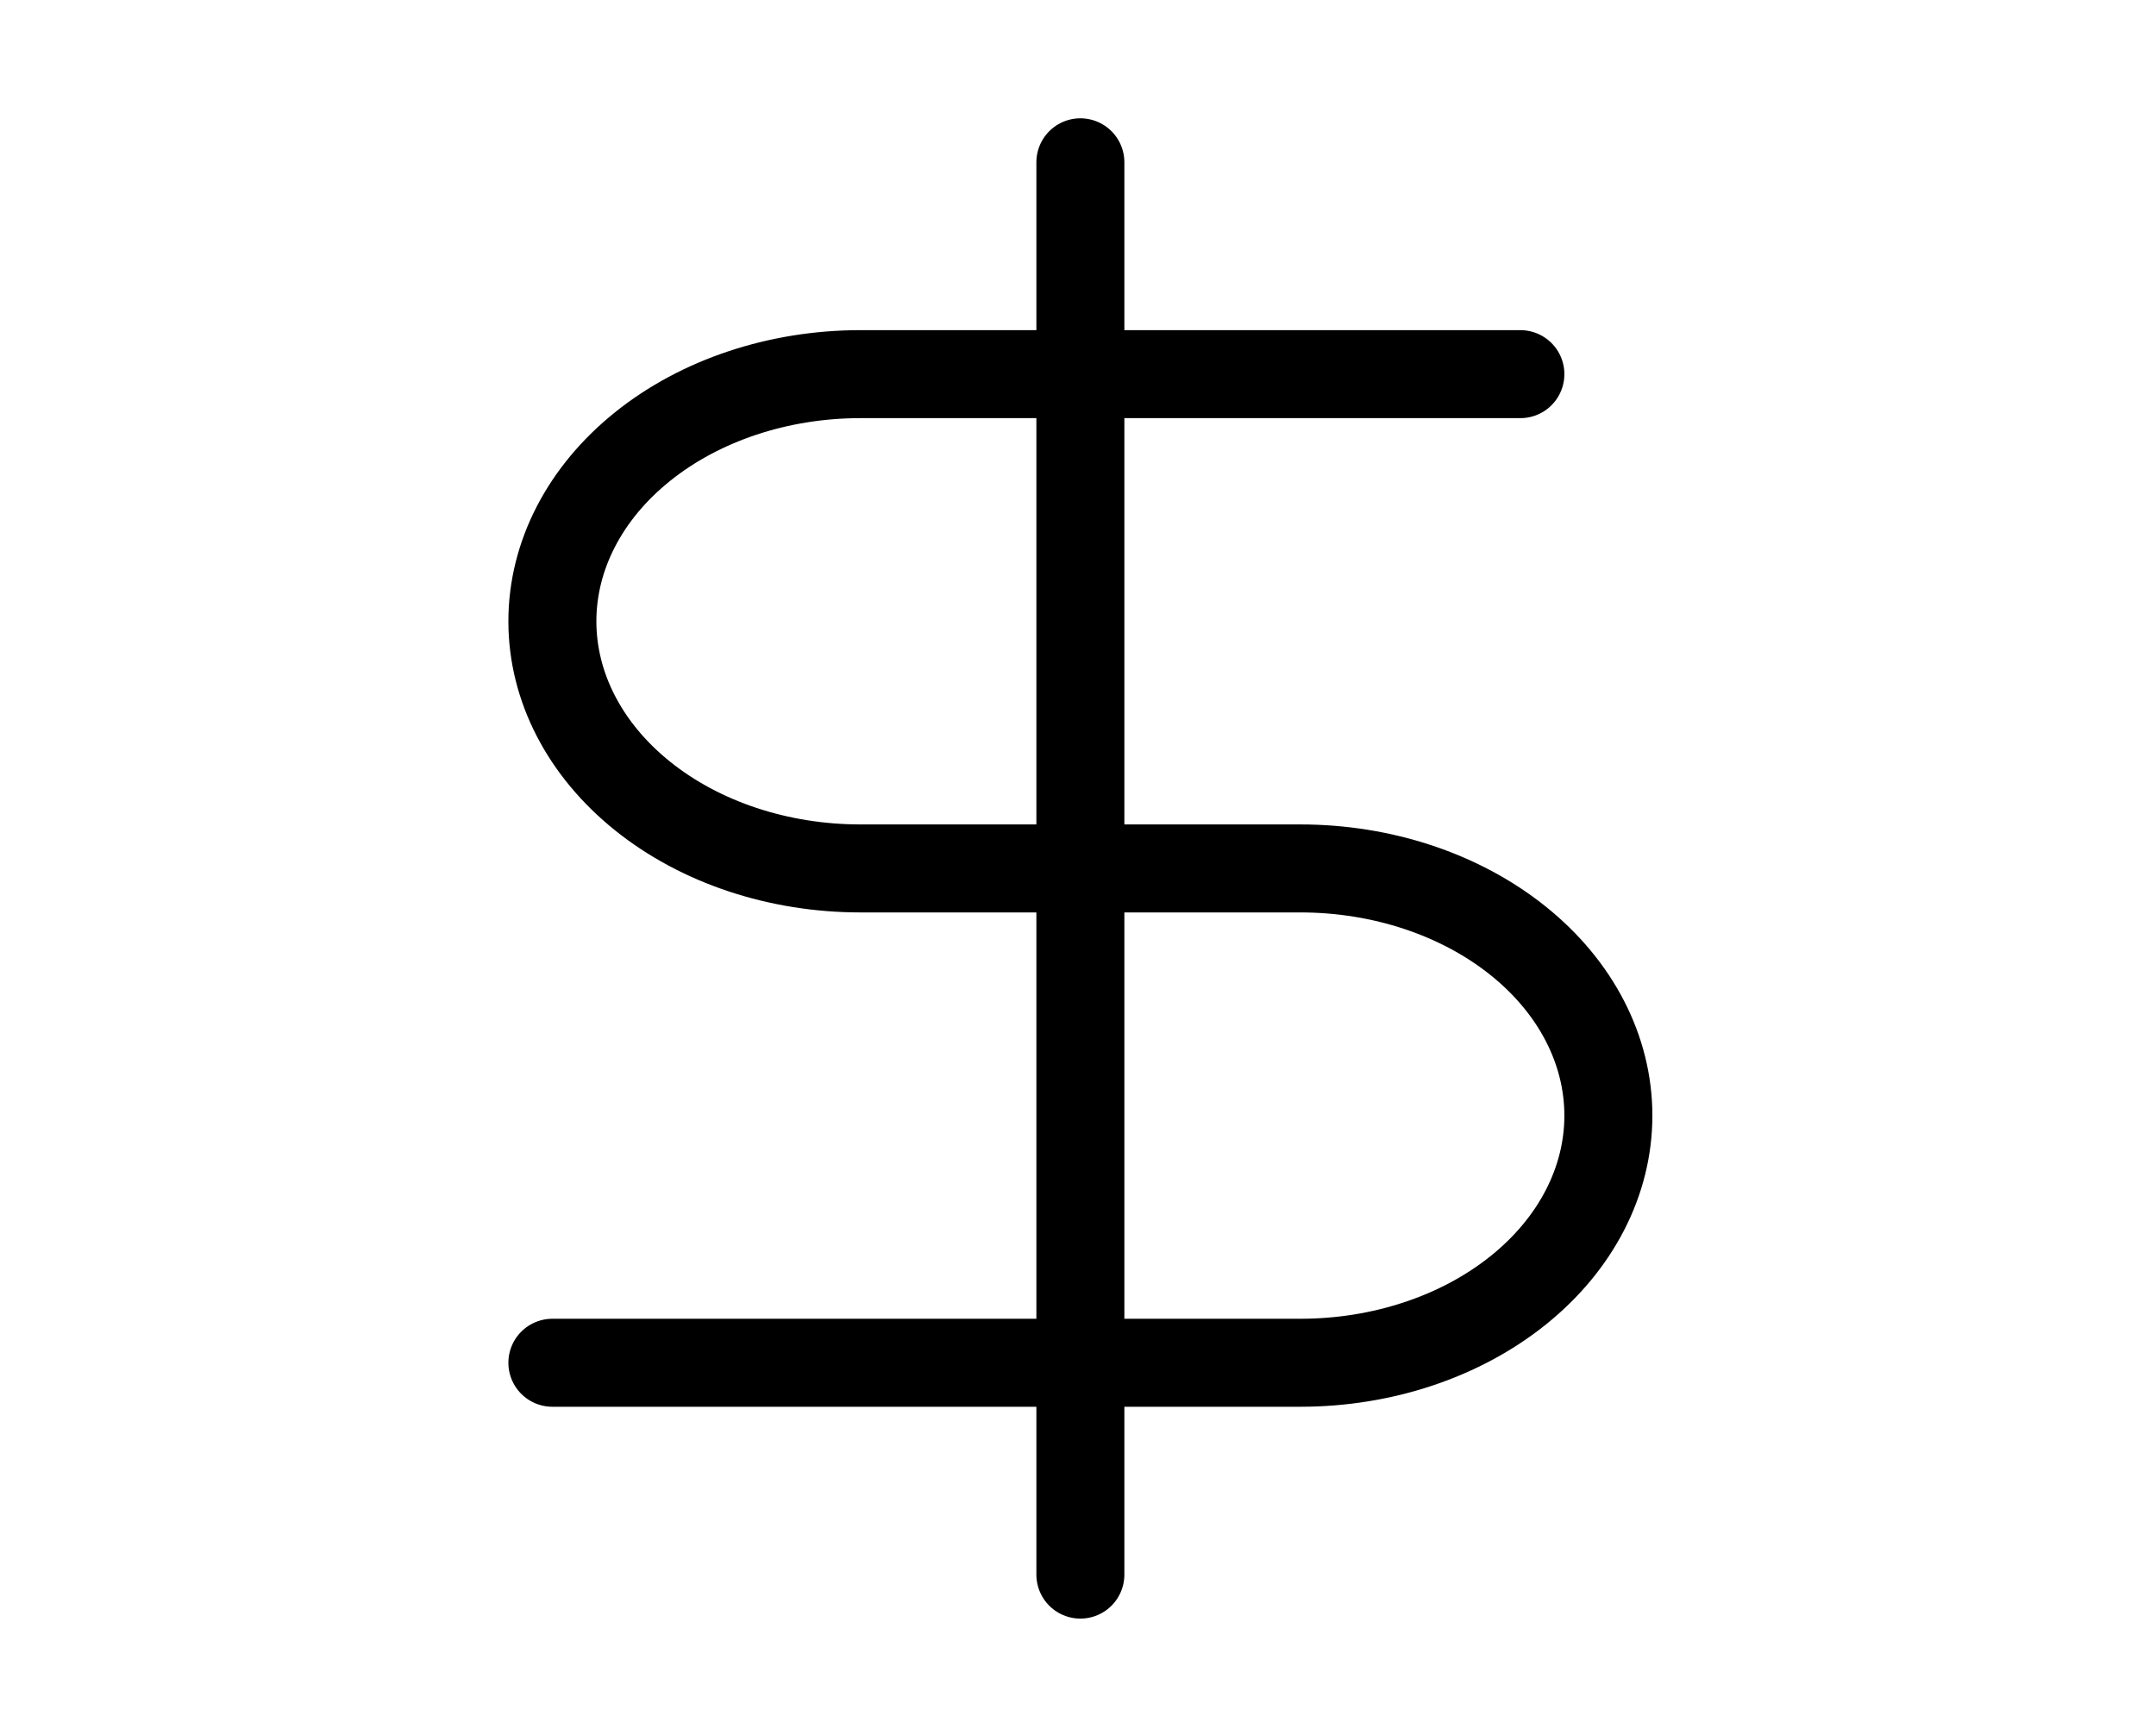 <svg width="49" height="39" viewBox="0 0 49 39" fill="none" xmlns="http://www.w3.org/2000/svg">
<g id="icon/dollar-sign">
<path id="Vector" d="M24.554 3.689V35.79" stroke="black" stroke-width="2" stroke-linecap="round" stroke-linejoin="round"/>
<path id="Vector_2" d="M34.554 8.504H19.554C17.698 8.504 15.917 9.096 14.605 10.15C13.292 11.203 12.554 12.632 12.554 14.122C12.554 15.612 13.292 17.041 14.605 18.094C15.917 19.148 17.698 19.739 19.554 19.739H29.554C31.411 19.739 33.191 20.331 34.504 21.385C35.817 22.438 36.554 23.867 36.554 25.357C36.554 26.847 35.817 28.276 34.504 29.329C33.191 30.383 31.411 30.975 29.554 30.975H12.554" stroke="black" stroke-width="2" stroke-linecap="round" stroke-linejoin="round"/>
</g>
</svg>
